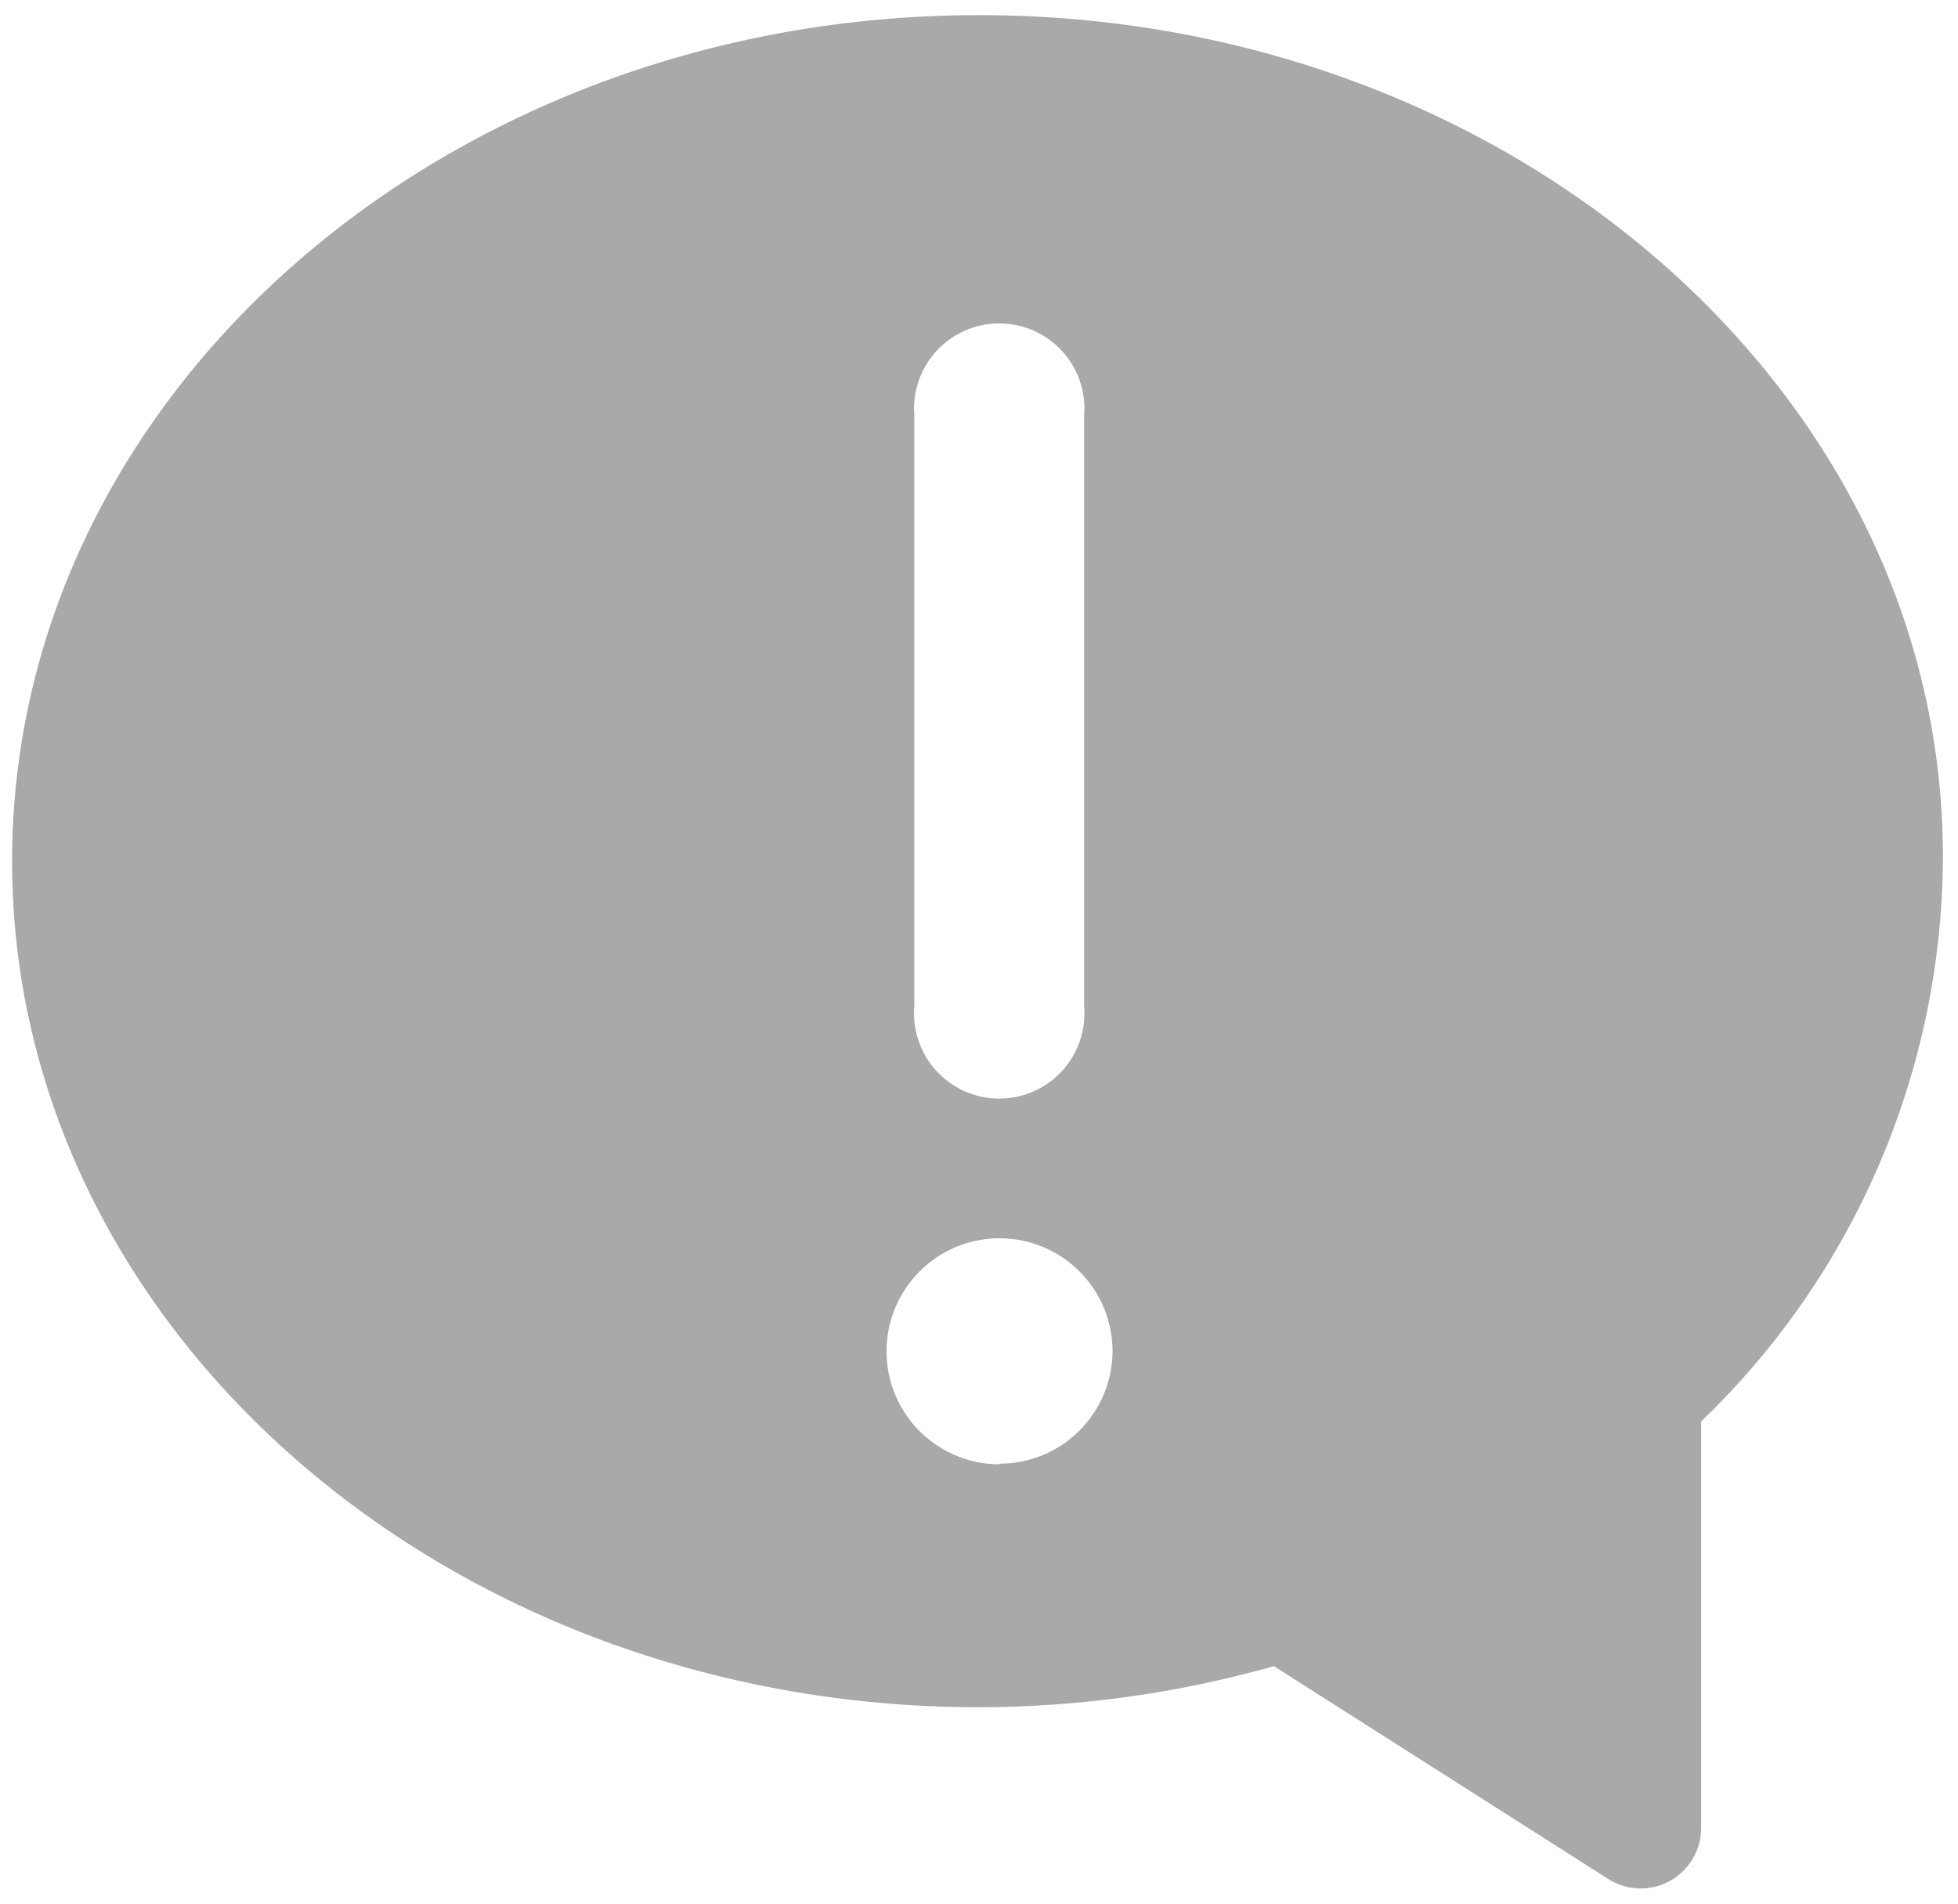 <svg width="72" height="70" viewBox="0 0 72 70" fill="none" xmlns="http://www.w3.org/2000/svg">
<path d="M36 0.556C16.4 0.556 0.444 14.511 0.444 31.667C0.444 48.822 16.4 62.778 36 62.778C39.667 62.773 43.316 62.265 46.844 61.267L59.133 69.089C59.469 69.304 59.856 69.425 60.254 69.439C60.653 69.454 61.047 69.36 61.397 69.169C61.747 68.978 62.039 68.697 62.243 68.355C62.447 68.012 62.555 67.621 62.556 67.222V52.267C65.336 49.599 67.555 46.403 69.081 42.865C70.608 39.327 71.411 35.52 71.444 31.667C71.555 14.511 55.6 0.556 36 0.556ZM33.622 15.289C33.586 14.857 33.639 14.422 33.78 14.011C33.92 13.601 34.144 13.224 34.437 12.905C34.731 12.586 35.087 12.331 35.485 12.156C35.882 11.982 36.311 11.892 36.744 11.892C37.178 11.892 37.607 11.982 38.004 12.156C38.401 12.331 38.758 12.586 39.051 12.905C39.345 13.224 39.569 13.601 39.709 14.011C39.849 14.422 39.903 14.857 39.867 15.289V37C39.903 37.432 39.849 37.867 39.709 38.278C39.569 38.688 39.345 39.065 39.051 39.384C38.758 39.703 38.401 39.958 38.004 40.133C37.607 40.307 37.178 40.397 36.744 40.397C36.311 40.397 35.882 40.307 35.485 40.133C35.087 39.958 34.731 39.703 34.437 39.384C34.144 39.065 33.92 38.688 33.78 38.278C33.639 37.867 33.586 37.432 33.622 37V15.289ZM36.755 53.844C35.934 53.844 35.13 53.601 34.447 53.144C33.763 52.688 33.231 52.038 32.916 51.279C32.602 50.52 32.519 49.684 32.68 48.878C32.84 48.072 33.236 47.332 33.817 46.751C34.398 46.169 35.139 45.773 35.945 45.613C36.751 45.453 37.586 45.535 38.346 45.85C39.105 46.164 39.754 46.697 40.211 47.38C40.667 48.063 40.911 48.867 40.911 49.689C40.905 50.787 40.465 51.838 39.686 52.613C38.907 53.388 37.854 53.822 36.755 53.822V53.844Z" fill="#A9A9A9"/>
</svg>
